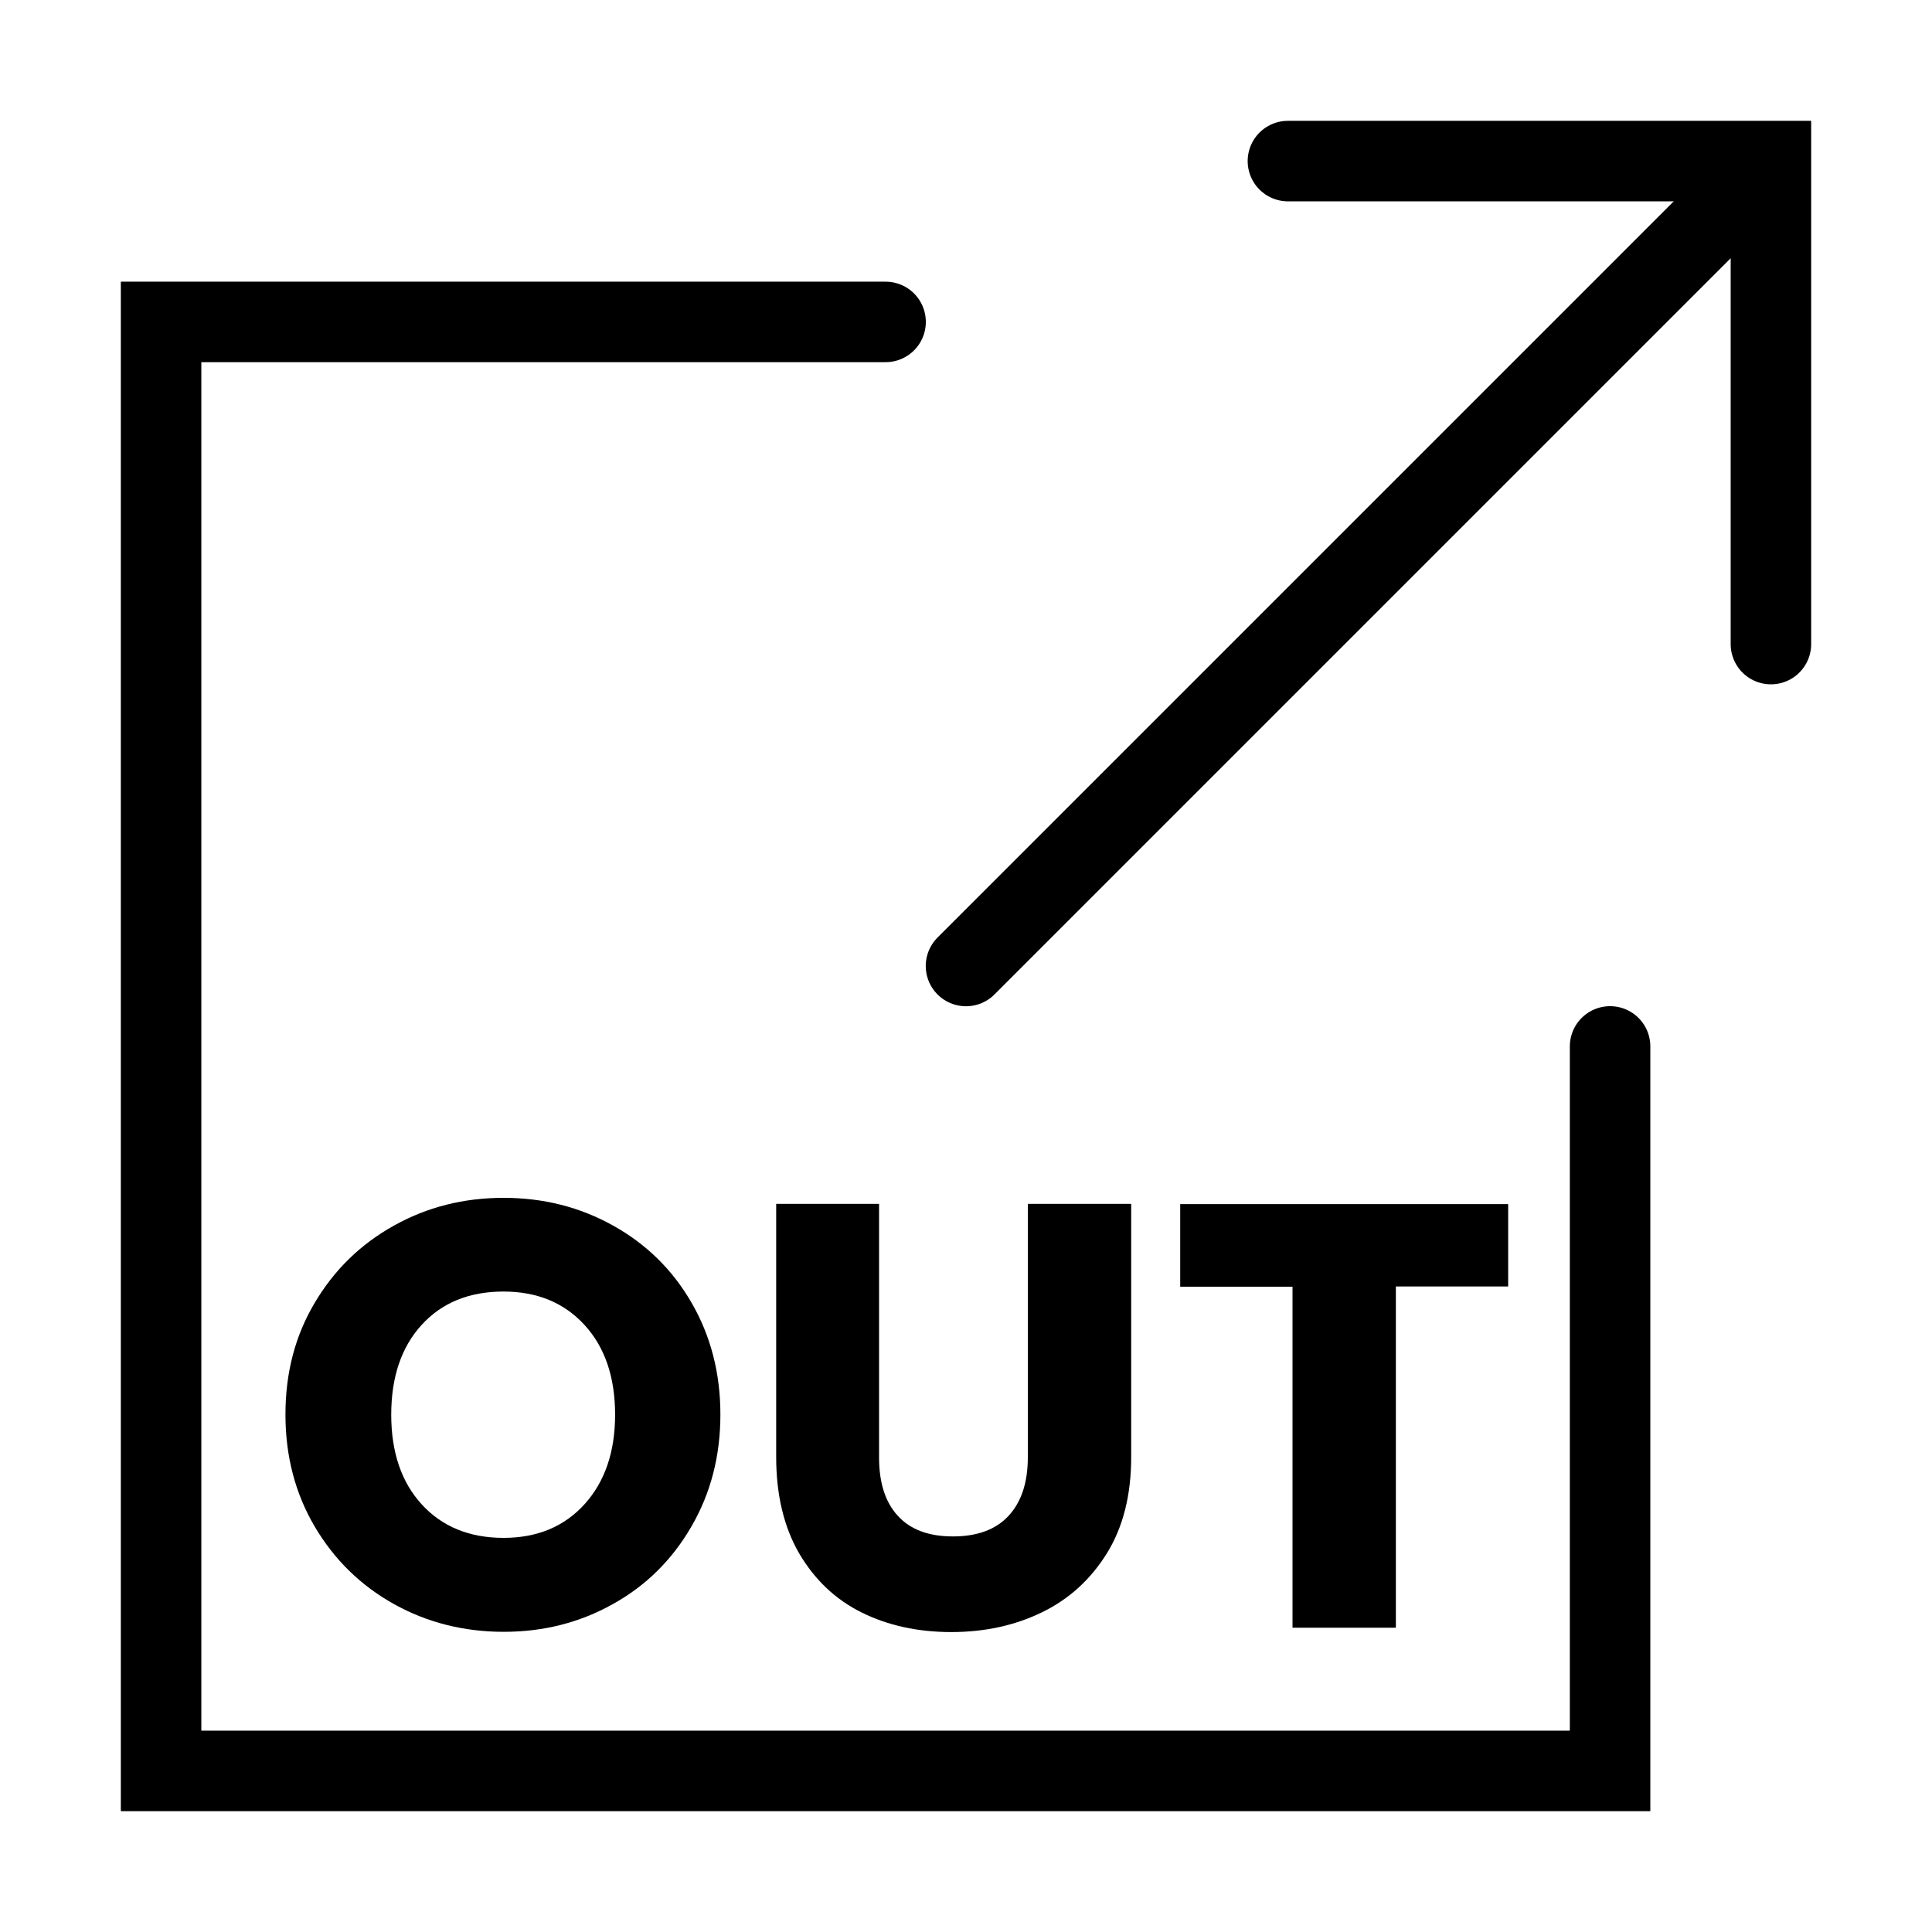 <?xml version="1.0" encoding="utf-8"?>
<!-- Generator: Adobe Illustrator 28.0.0, SVG Export Plug-In . SVG Version: 6.00 Build 0)  -->
<svg version="1.1" id="Capa_1" xmlns="http://www.w3.org/2000/svg" xmlns:xlink="http://www.w3.org/1999/xlink" x="0px" y="0px"
	 viewBox="0 0 800 800" style="enable-background:new 0 0 800 800;" xml:space="preserve">
<style type="text/css">
	.st0{fill:none;stroke:#000000;stroke-width:33.333;stroke-linecap:round;stroke-miterlimit:133.333;}
	.st1{enable-background:new    ;}
</style>
<g id="SVGRepo_bgCarrier">
</g>
<g id="SVGRepo_tracerCarrier">
</g>
<g id="SVGRepo_iconCarrier">
	<polyline class="st0" points="666.7,433.3 666.7,733.3 66.7,733.3 66.7,133.3 366.7,133.3 	"/>
	<polyline class="st0" points="533.3,66.7 733.3,66.7 733.3,266.7 	"/>
	<line class="st0" x1="400" y1="400" x2="720" y2="80"/>
</g>
<g class="st1">
	<path d="M163.1,664.2c-13.8-7.7-24.7-18.4-32.8-32.1c-8.1-13.8-12.1-29.2-12.1-46.4c0-17.2,4-32.6,12.1-46.2
		c8.1-13.7,19-24.3,32.8-32c13.8-7.7,28.9-11.5,45.4-11.5s31.6,3.8,45.4,11.5c13.8,7.7,24.6,18.3,32.5,32
		c7.9,13.7,11.9,29.1,11.9,46.2c0,17.2-4,32.6-12,46.4s-18.8,24.5-32.5,32.1c-13.7,7.7-28.8,11.5-45.2,11.5S176.9,671.9,163.1,664.2
		z M242.1,622.8c8.4-9.3,12.6-21.7,12.6-37c0-15.5-4.2-27.9-12.6-37.1c-8.4-9.2-19.6-13.9-33.6-13.9c-14.2,0-25.5,4.6-33.9,13.8
		c-8.4,9.2-12.6,21.6-12.6,37.2c0,15.5,4.2,27.9,12.6,37.1c8.4,9.2,19.7,13.9,33.9,13.9C222.5,636.8,233.7,632.1,242.1,622.8z"/>
	<path d="M364,498.5v105c0,10.5,2.6,18.6,7.8,24.2c5.2,5.7,12.8,8.5,22.8,8.5s17.7-2.8,23-8.5c5.3-5.7,8-13.8,8-24.2v-105h42.8
		v104.8c0,15.7-3.3,28.9-10,39.8c-6.7,10.8-15.6,19-26.9,24.5s-23.8,8.2-37.6,8.2c-13.8,0-26.2-2.7-37.1-8.1
		c-10.9-5.4-19.5-13.6-25.9-24.5c-6.3-10.9-9.5-24.2-9.5-39.9V498.5H364z"/>
	<path d="M624.5,498.5v34.2H578V674h-42.8V532.8h-46.5v-34.2H624.5z"/>
</g>
</svg>
